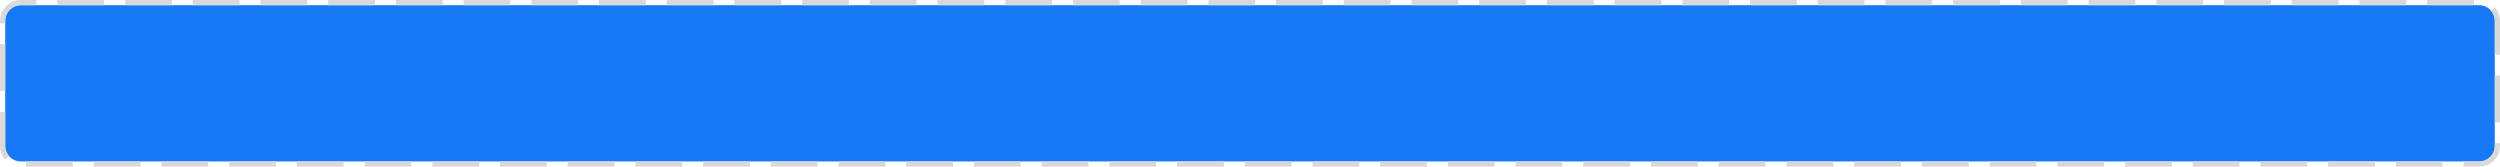 ﻿<?xml version="1.0" encoding="utf-8"?>
<svg version="1.1" xmlns:xlink="http://www.w3.org/1999/xlink" width="480px" height="32px" xmlns="http://www.w3.org/2000/svg">
  <g transform="matrix(1 0 0 1 -1401 -510 )">
    <path d="M 1402 514  A 3 3 0 0 1 1405 511 L 1877 511  A 3 3 0 0 1 1880 514 L 1880 538  A 3 3 0 0 1 1877 541 L 1405 541  A 3 3 0 0 1 1402 538 L 1402 514  Z " fill-rule="nonzero" fill="#1879f7" stroke="none" />
    <path d="M 1401.5 514  A 3.5 3.5 0 0 1 1405 510.5 L 1877 510.5  A 3.5 3.5 0 0 1 1880.5 514 L 1880.5 538  A 3.5 3.5 0 0 1 1877 541.5 L 1405 541.5  A 3.5 3.5 0 0 1 1401.5 538 L 1401.5 514  Z " stroke-width="1" stroke-dasharray="9,4" stroke="#d9d9d9" fill="none" stroke-dashoffset="0.5" />
  </g>
</svg>